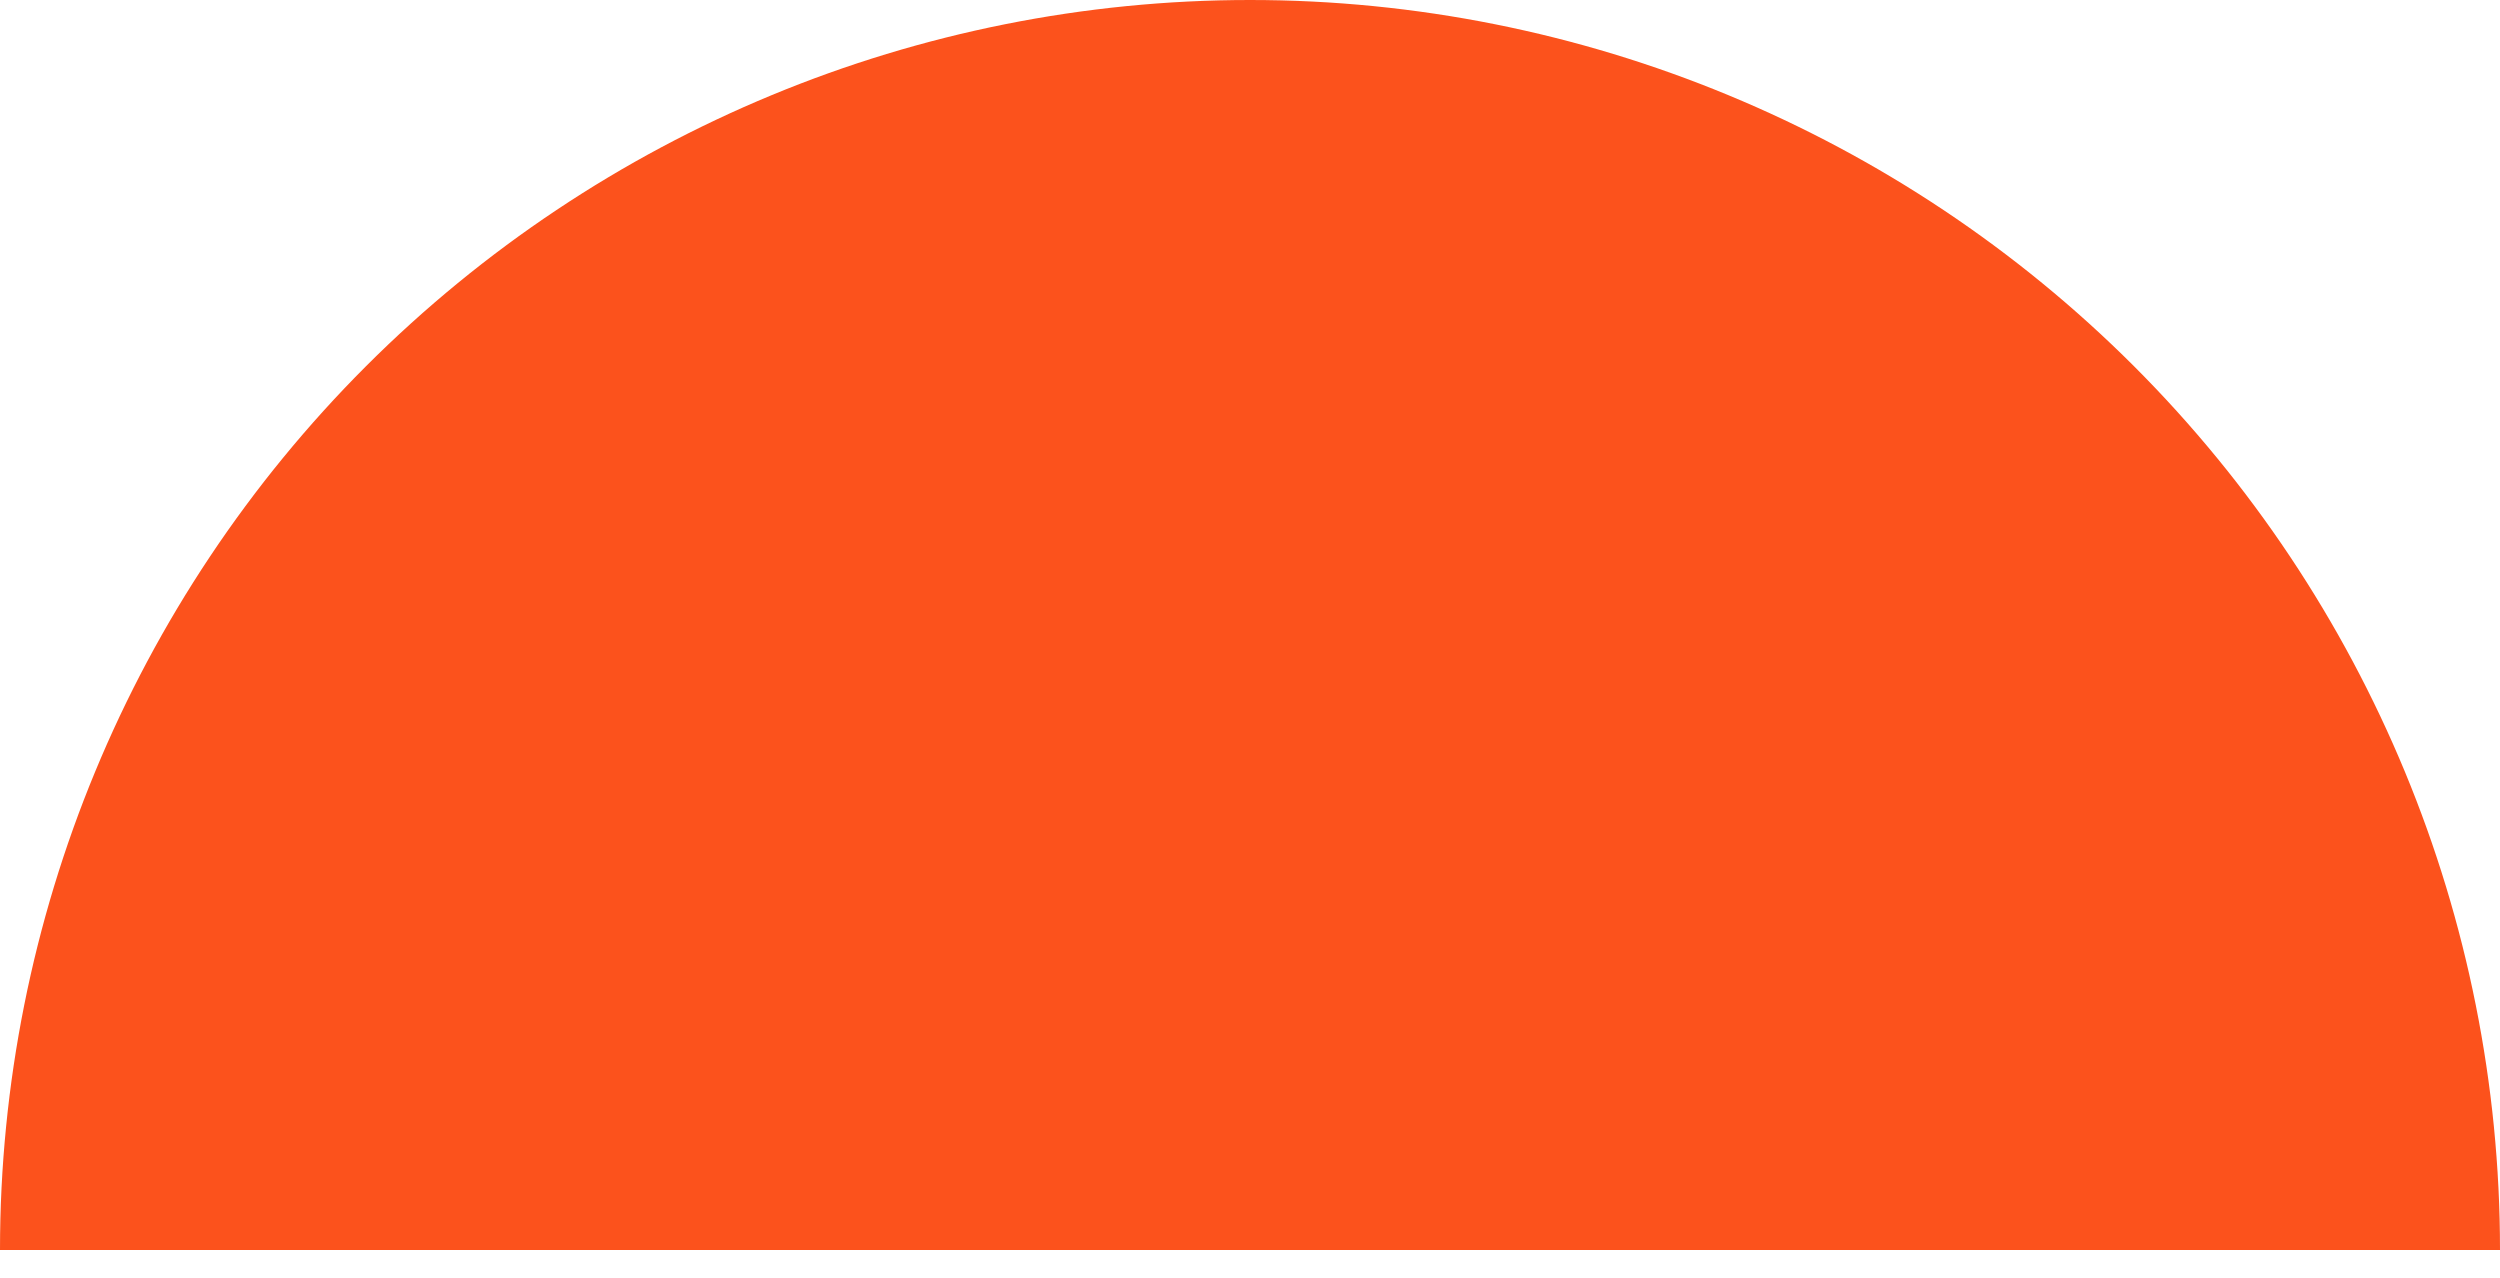 <svg xmlns="http://www.w3.org/2000/svg" width="45" height="23" viewBox="0 0 45 23" fill="none">
  <path d="M45 22.5C45 16.533 42.63 10.81 38.41 6.59C34.19 2.371 28.467 4.50524e-07 22.5 0C16.533 -4.50524e-07 10.81 2.371 6.59 6.59C2.371 10.81 9.01048e-07 16.533 0 22.5L22.5 22.5H45Z" fill="#FC521C"/>
</svg>